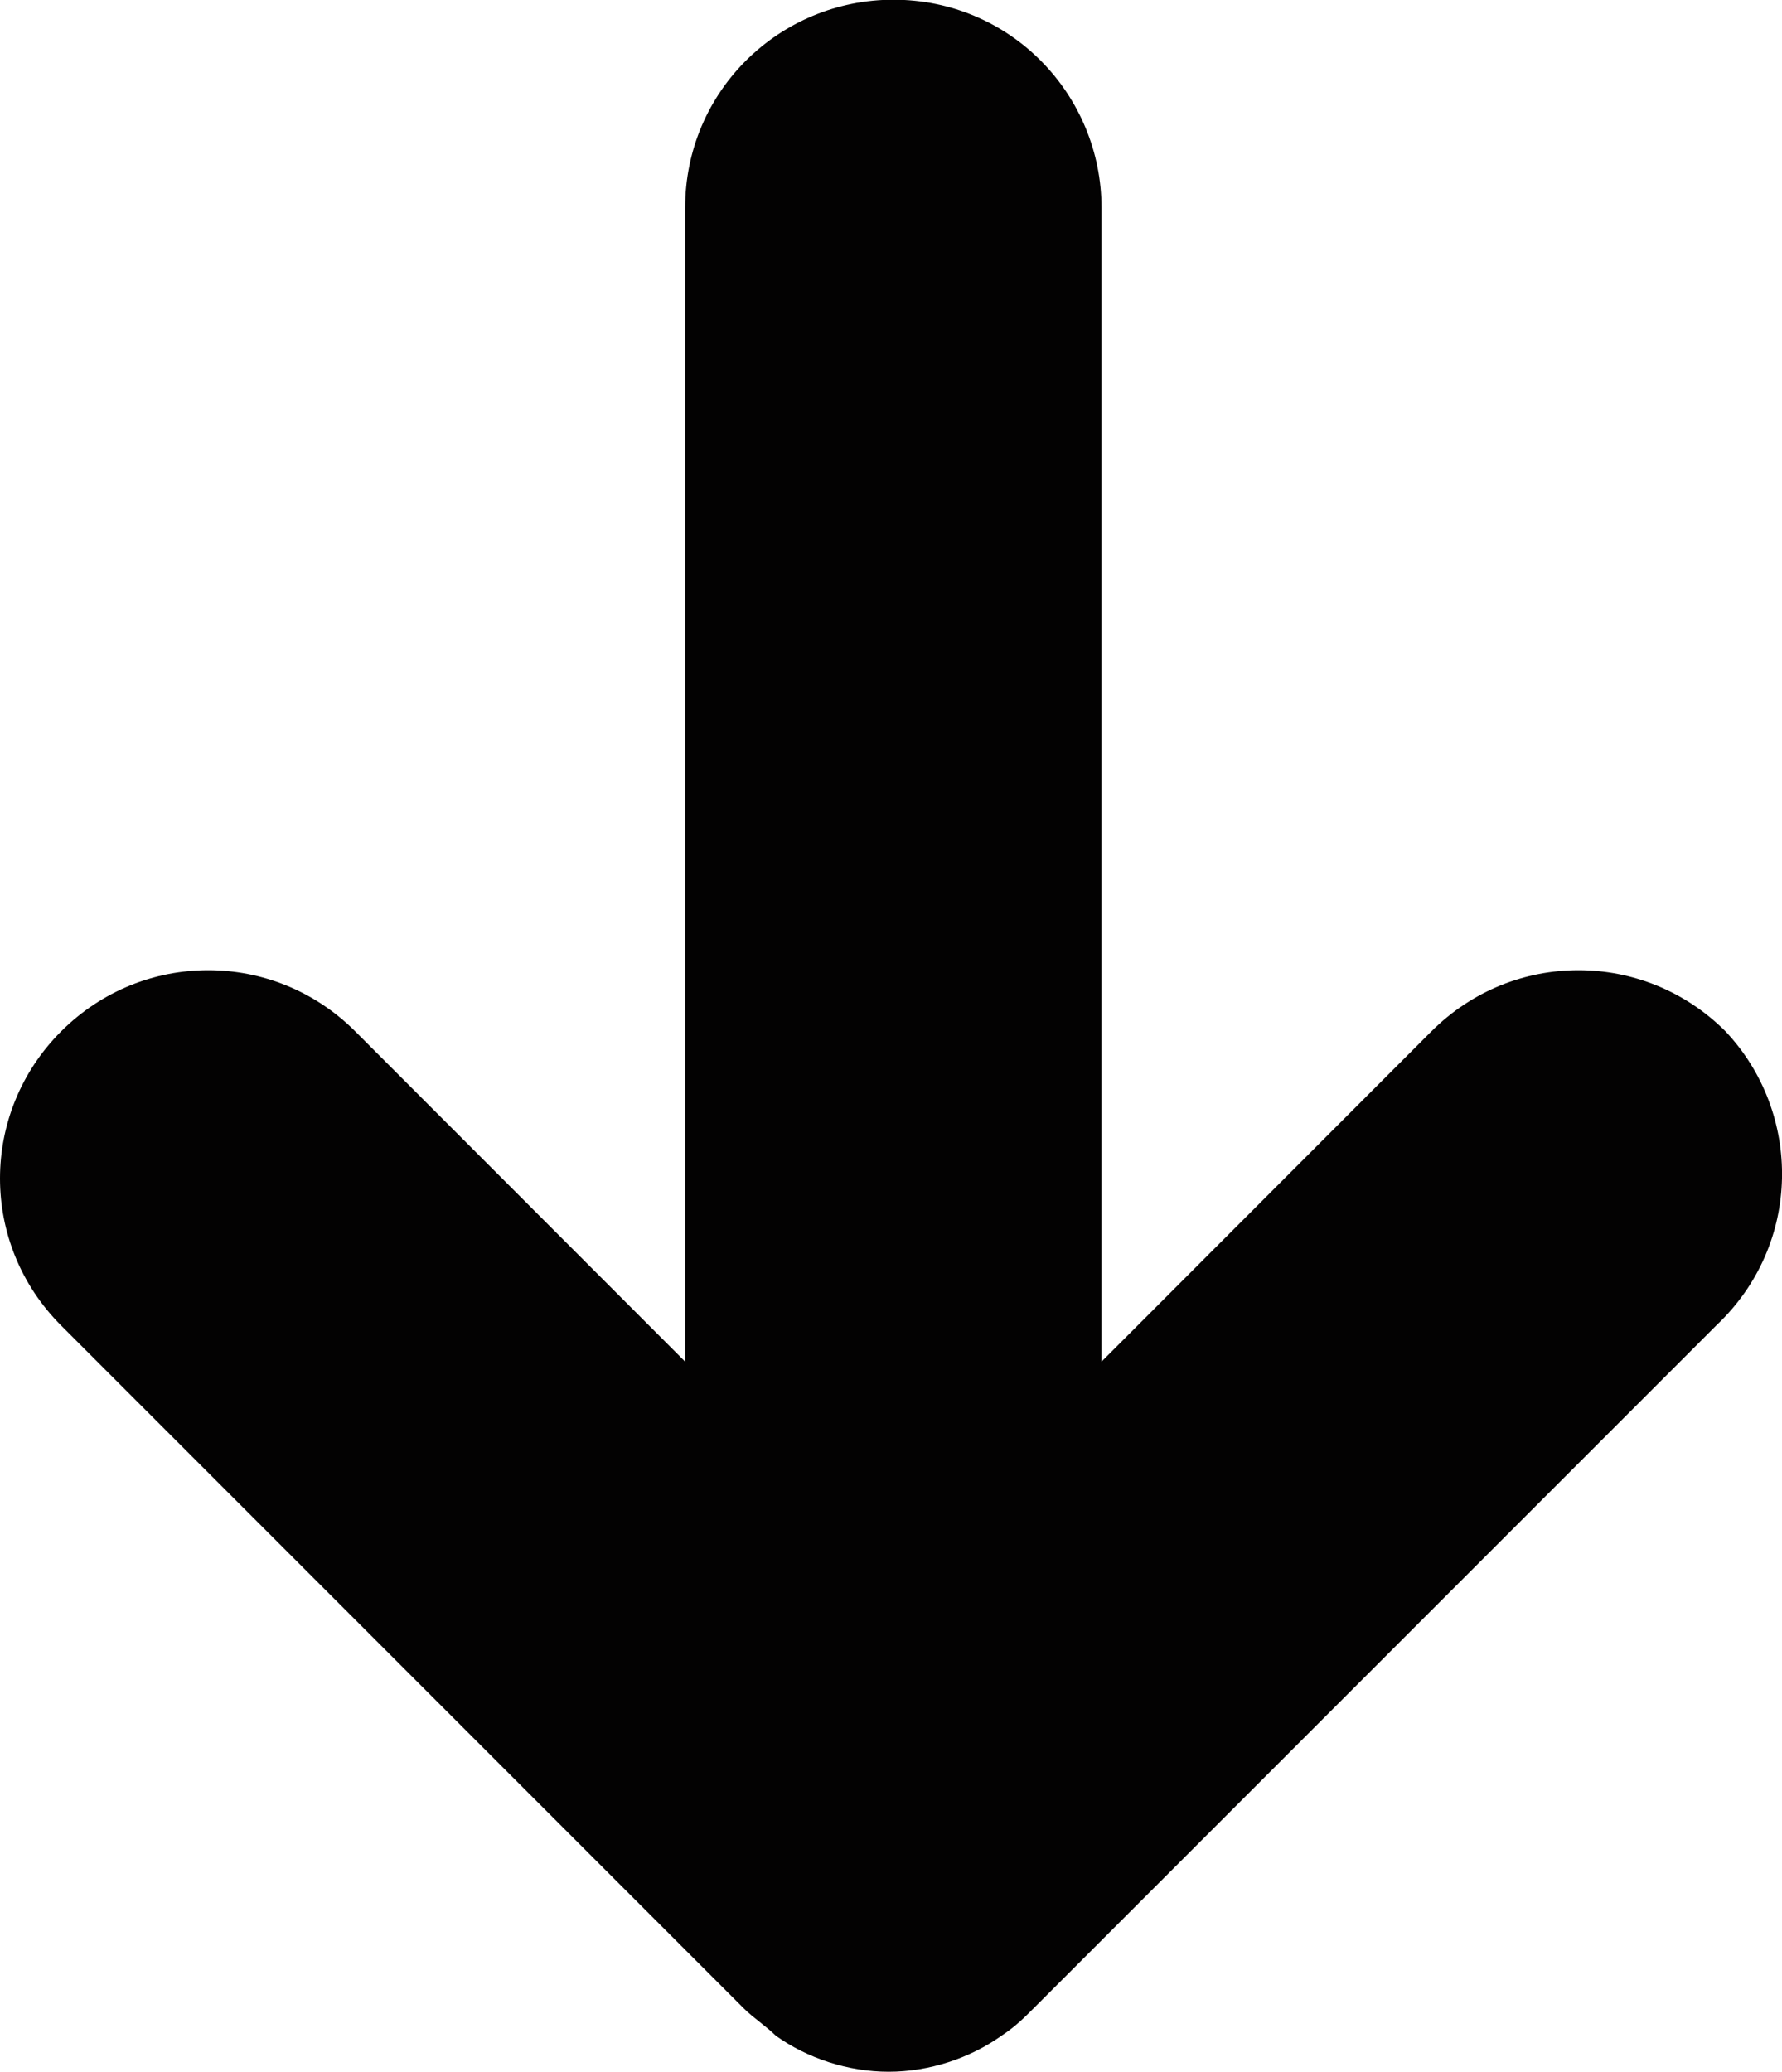 <?xml version="1.0" encoding="utf-8"?>
<!-- Generator: Adobe Illustrator 17.1.0, SVG Export Plug-In . SVG Version: 6.00 Build 0)  -->
<!DOCTYPE svg PUBLIC "-//W3C//DTD SVG 1.1//EN" "http://www.w3.org/Graphics/SVG/1.1/DTD/svg11.dtd">
<svg version="1.1" id="Layer_1" xmlns="http://www.w3.org/2000/svg" xmlns:xlink="http://www.w3.org/1999/xlink" x="0px" y="0px"
	 viewBox="283.8 399.8 612 711.4" enable-background="new 283.8 399.8 612 711.4" xml:space="preserve">
<path fill="#030202" d="M876.4,753.9c-28-28-73-28-101,0L662.1,867.3V471.2c0-38.8-31.1-71.5-71.5-71.5c-38.8,0-71.5,31.1-71.5,71.5
	v396.1L405.8,753.9c-28-28-73-28-101,0c-28,28-28,73,0,101l234.5,234.5l0,0c3.1,3.1,7.8,6.2,10.9,9.3l0,0
	c10.9,7.8,24.9,12.4,38.8,12.4c14,0,28-4.7,38.8-12.4l0,0c4.7-3.1,7.8-6.2,10.9-9.3l0,0l234.5-234.5
	C902.8,827,902.8,781.9,876.4,753.9z"/>
</svg>
